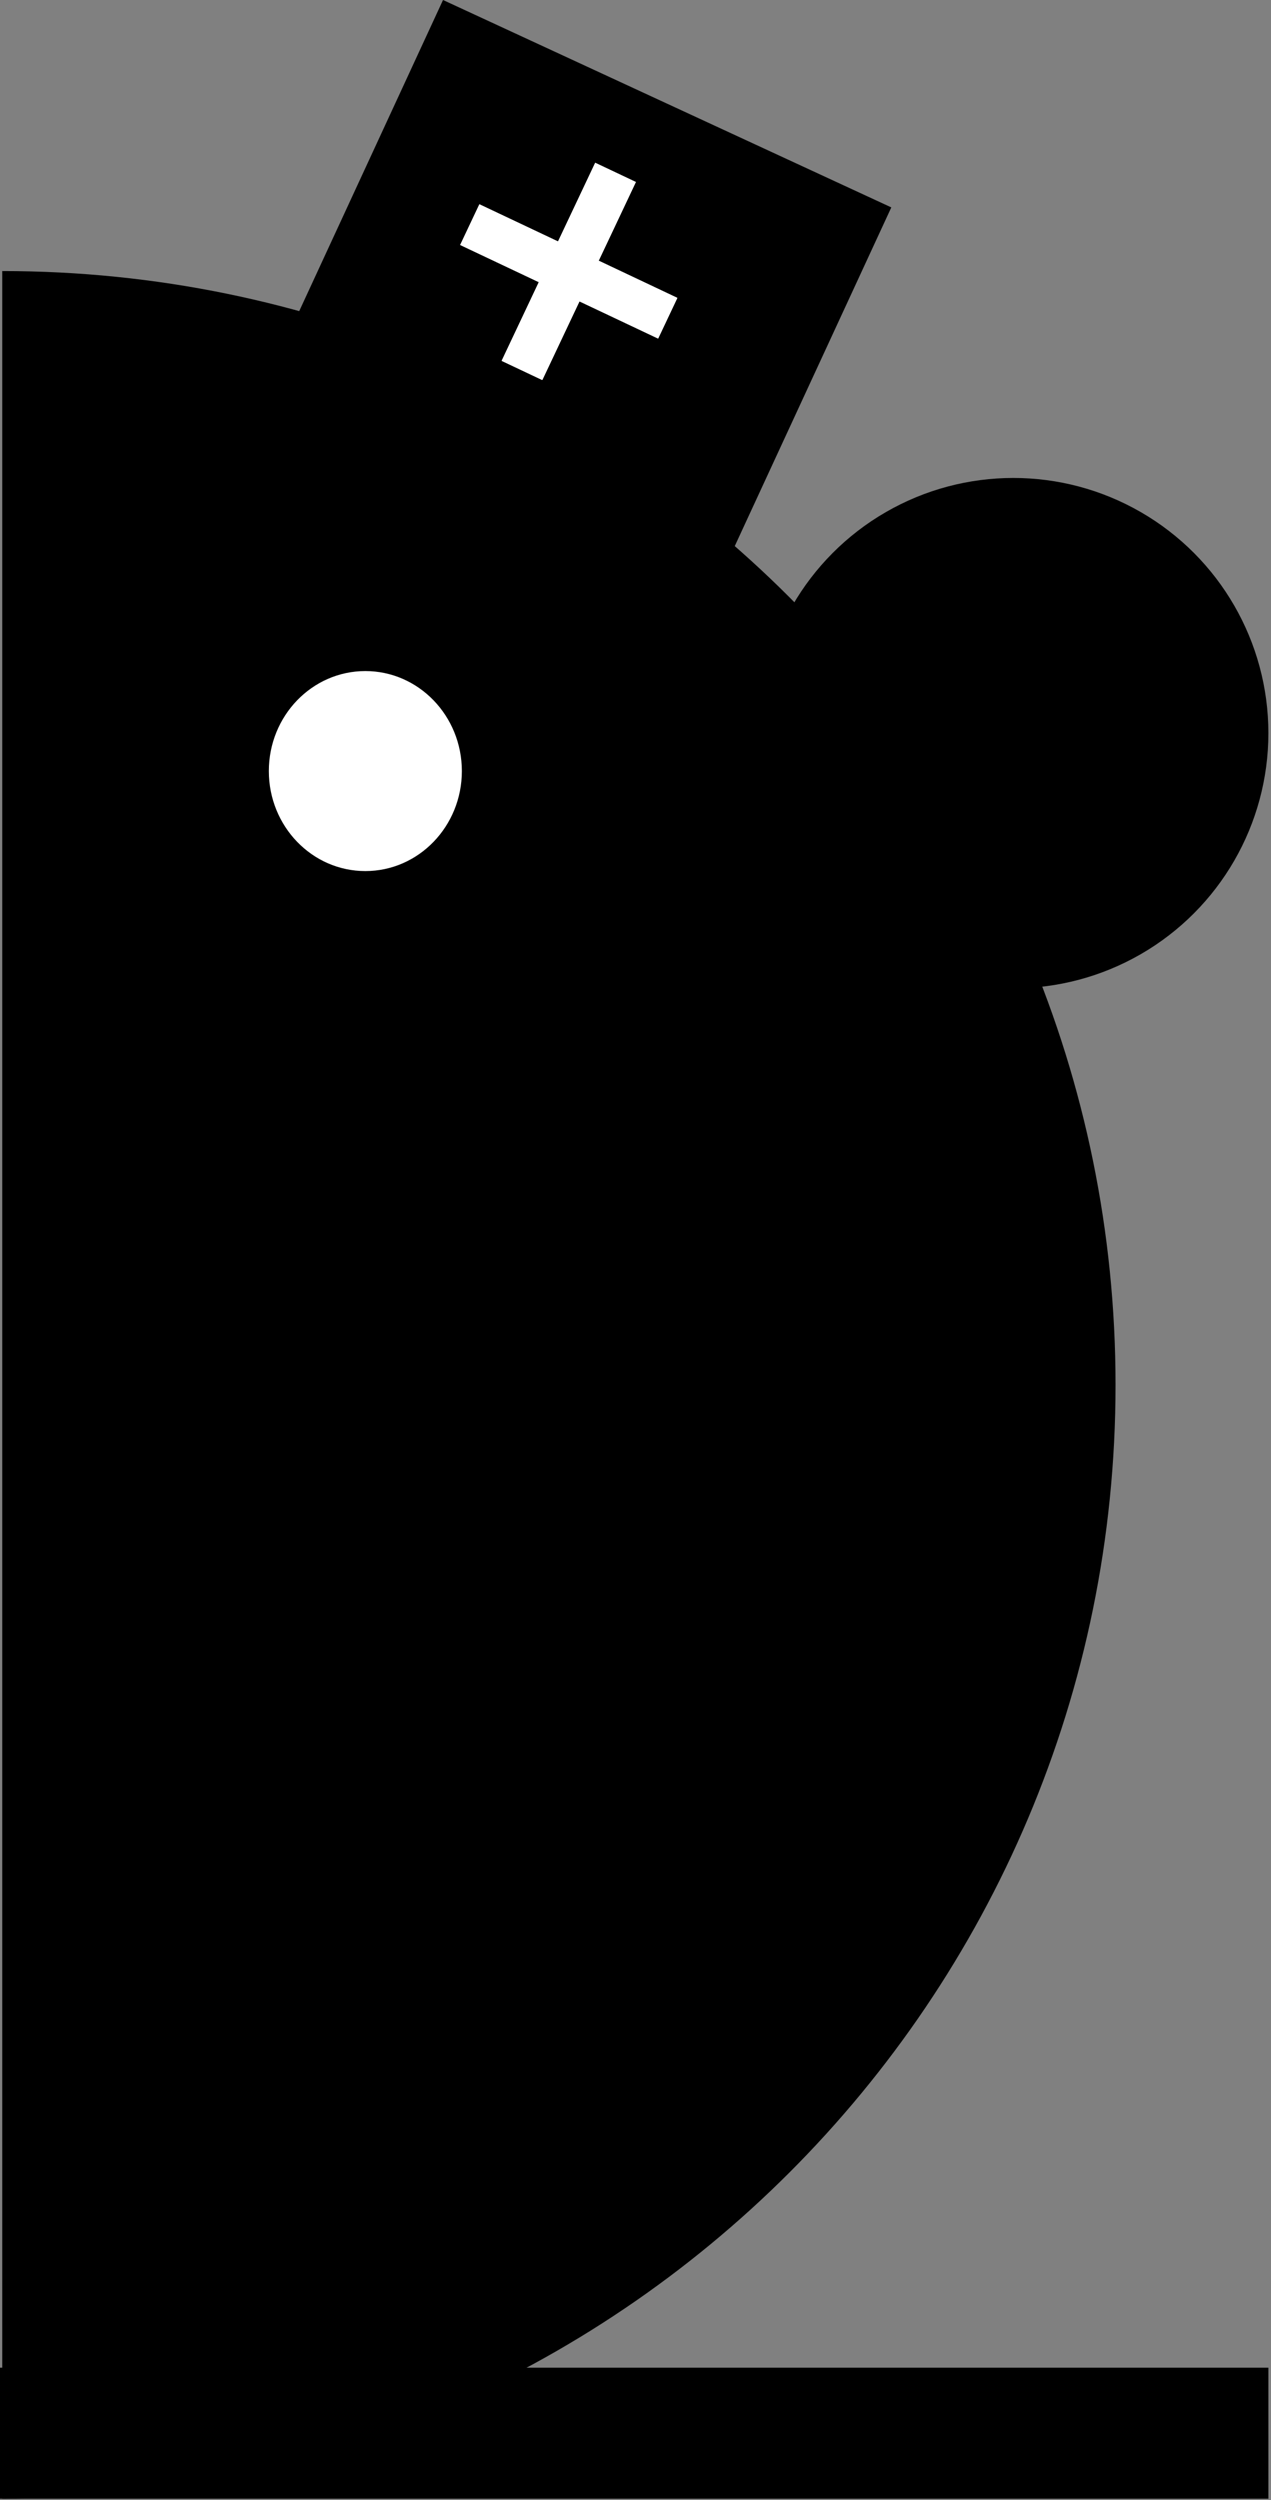 <svg width="236" height="464" viewBox="0 0 236 464" fill="none" xmlns="http://www.w3.org/2000/svg">
<rect x="0" y="0" width="236" height="464" fill="#808080" stroke="none"/>
<path fill-rule="evenodd" clip-rule="evenodd" d="M0.418 463.739C114.584 463.738 207.134 371.188 207.134 257.022C207.134 142.856 114.584 50.306 0.418 50.305V463.739Z" fill="black"/>
<ellipse cx="67.838" cy="143.104" rx="17.92" ry="18.56" fill="white"/>
<circle cx="188.156" cy="136.063" r="47.359" fill="black"/>
<rect y="439.419" width="235.517" height="24.32" fill="black"/>
<rect x="82.262" width="91.706" height="91.706" transform="rotate(24.818 82.262 0)" fill="black"/>
<rect x="125.762" y="55.291" width="8.337" height="40.642" transform="rotate(115.301 125.762 55.291)" fill="white"/>
<rect x="125.762" y="55.291" width="8.337" height="40.642" transform="rotate(115.301 125.762 55.291)" fill="white"/>
<rect x="125.762" y="55.291" width="8.337" height="40.642" transform="rotate(115.301 125.762 55.291)" fill="white"/>
<rect x="110.523" y="30.221" width="8.337" height="40.642" transform="rotate(25.301 110.523 30.221)" fill="white"/>
<rect x="110.523" y="30.221" width="8.337" height="40.642" transform="rotate(25.301 110.523 30.221)" fill="white"/>
<rect x="110.523" y="30.221" width="8.337" height="40.642" transform="rotate(25.301 110.523 30.221)" fill="white"/>
</svg>
